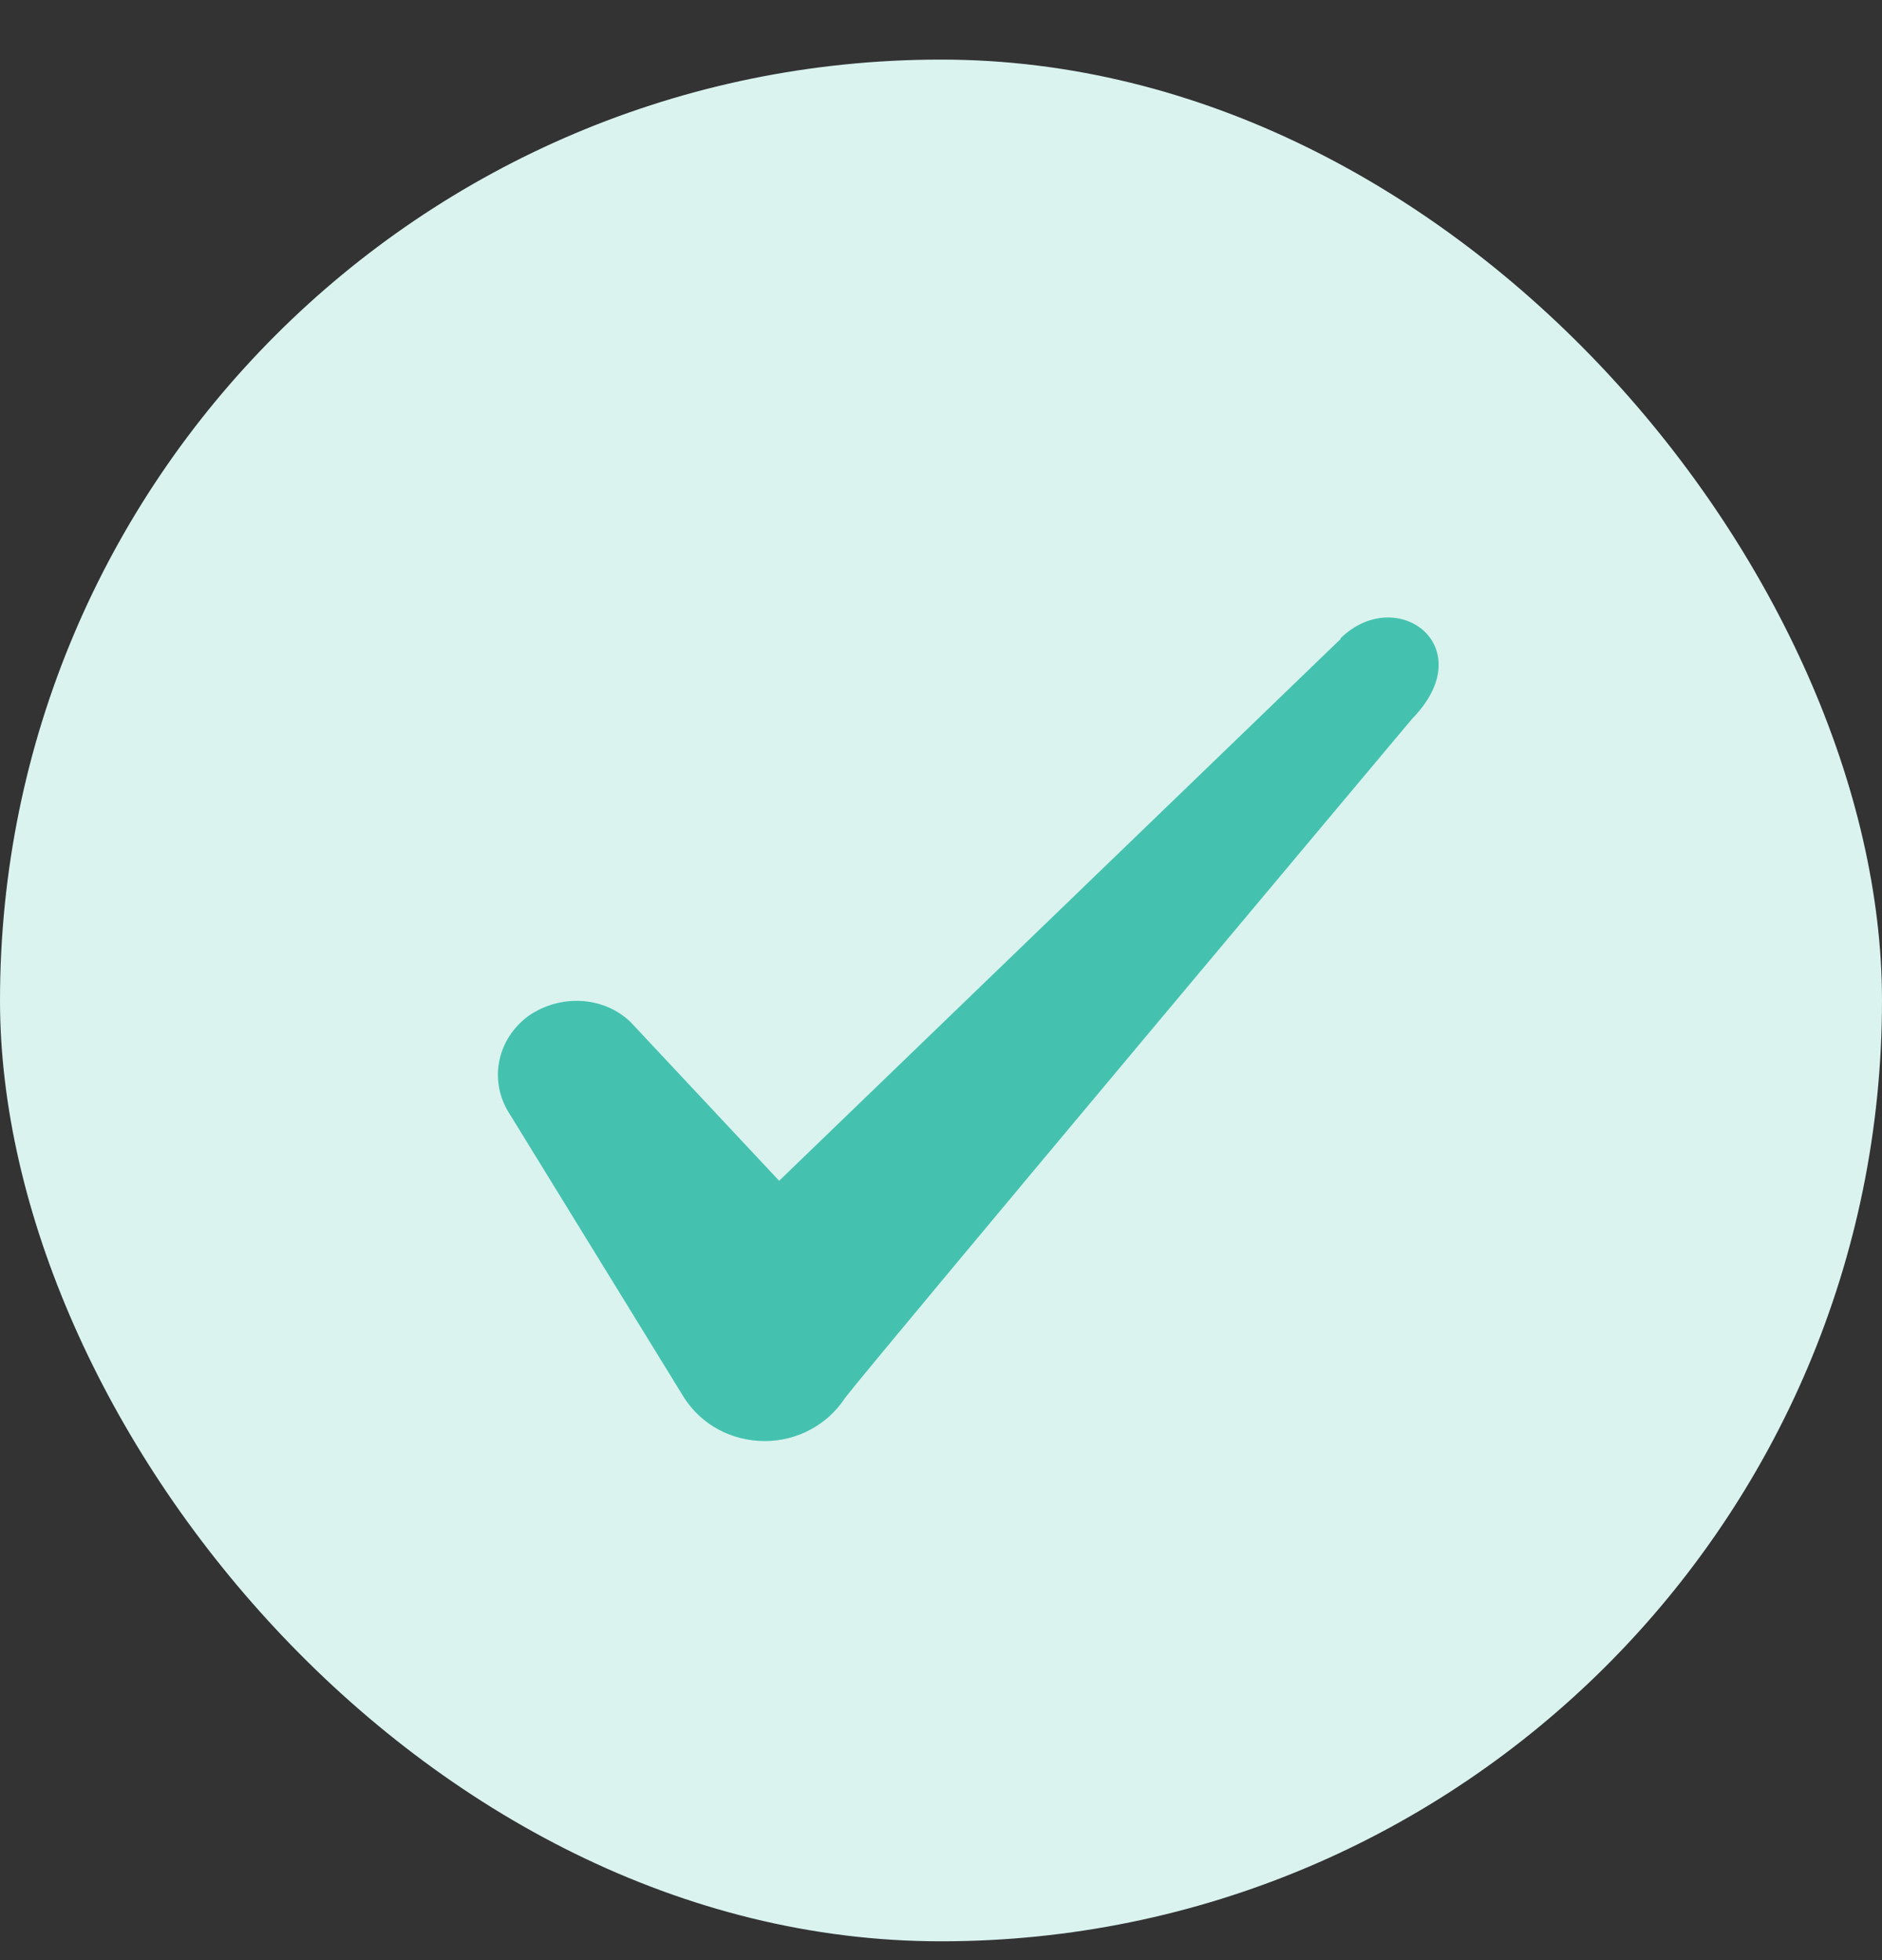 <svg width="24" height="25" viewBox="0 0 24 25" fill="none" xmlns="http://www.w3.org/2000/svg">
<rect x="0" y="0" width="24" height="25" fill="#333333" stroke="none"/>
<g clip-path="url(#clip0_3681_11456)">
<rect y="0.76" width="24" height="24" rx="12" fill="#DAF3EF"/>
<path fill-rule="evenodd" clip-rule="evenodd" d="M17.096 8.15L9.936 15.06L8.036 13.03C7.686 12.7 7.136 12.68 6.736 12.96C6.346 13.25 6.236 13.76 6.476 14.17L8.726 17.83C8.946 18.17 9.326 18.38 9.756 18.38C10.166 18.38 10.556 18.17 10.776 17.83C11.136 17.36 18.006 9.17 18.006 9.17C18.906 8.25 17.816 7.44 17.096 8.14V8.15Z" fill="#44C2AF"/>
</g>
<defs>
<clipPath id="clip0_3681_11456">
<rect width="24" height="24" fill="white" transform="translate(0 0.76)"/>
</clipPath>
</defs>
</svg>
